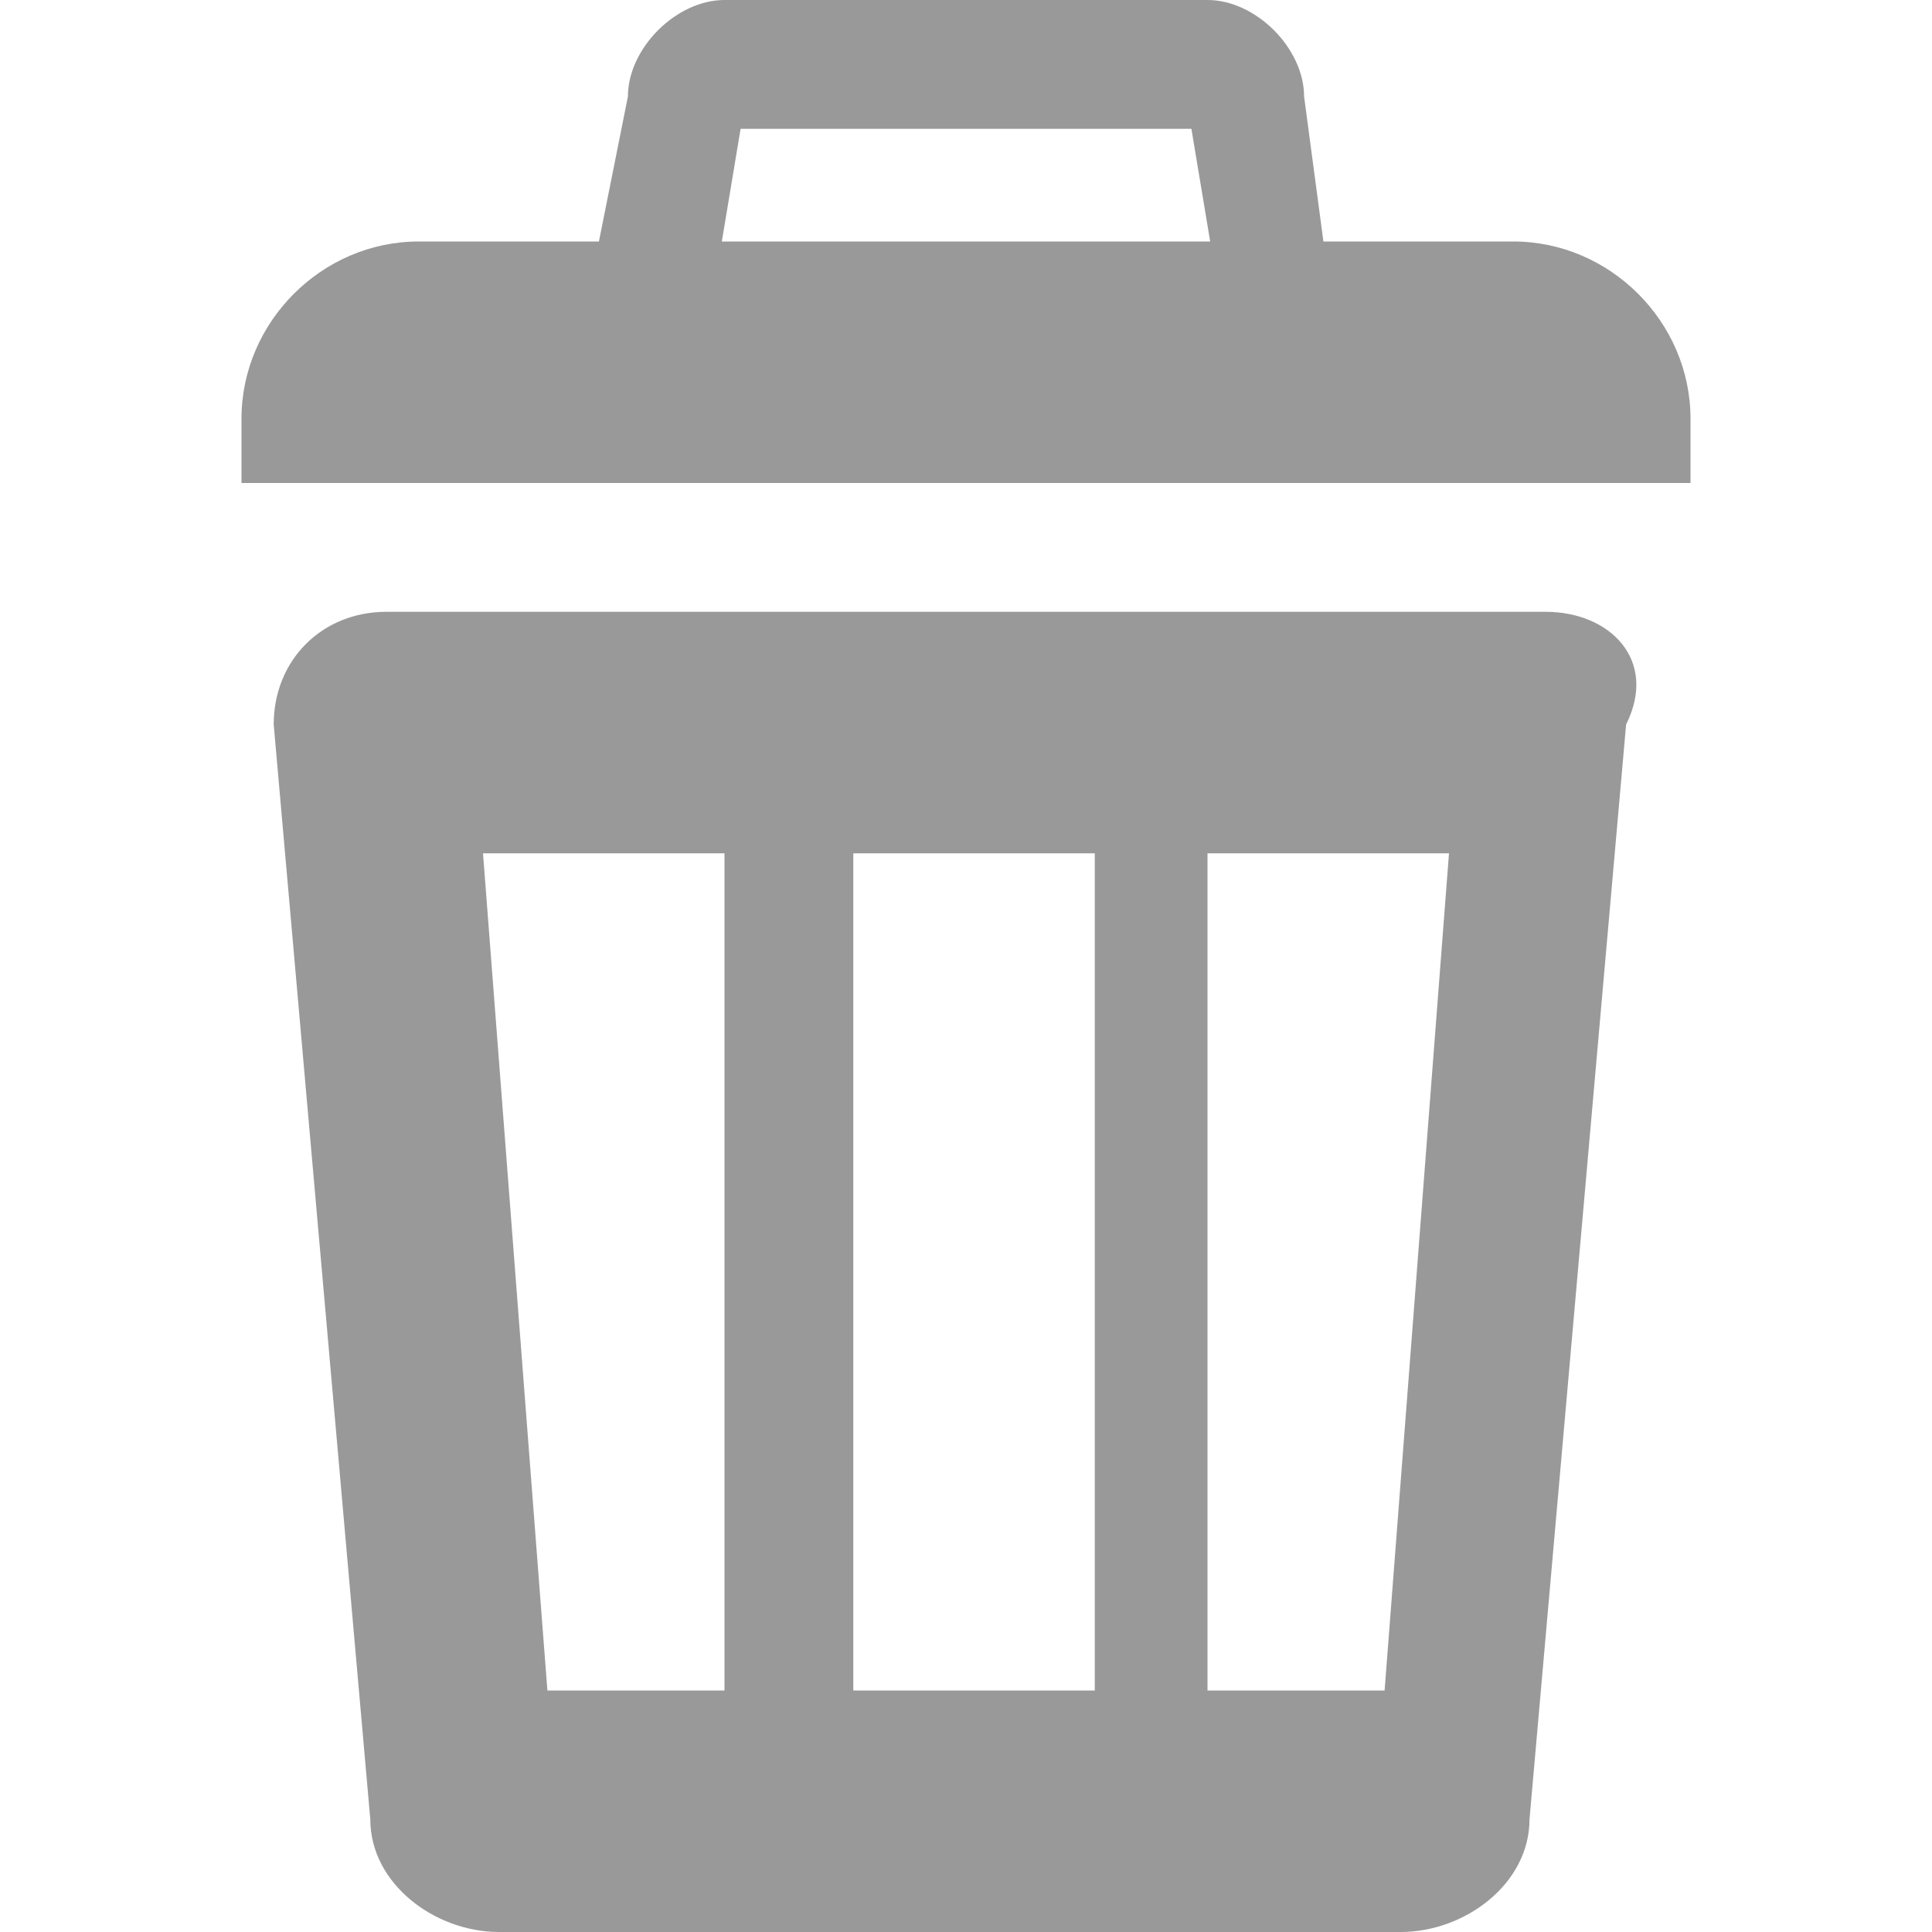 <?xml version="1.0" standalone="no"?><!DOCTYPE svg PUBLIC "-//W3C//DTD SVG 1.1//EN" "http://www.w3.org/Graphics/SVG/1.1/DTD/svg11.dtd"><svg t="1513763635739" class="icon" style="" viewBox="0 0 1024 1024" version="1.1" xmlns="http://www.w3.org/2000/svg" p-id="2470" xmlns:xlink="http://www.w3.org/1999/xlink" width="32" height="32"><defs><style type="text/css"></style></defs><path d="M802.133 128H221.867C170.667 128 128 170.667 128 221.867V256h768v-34.133c0-51.2-42.667-93.867-93.867-93.867z m-170.667-59.733L648.533 170.667H375.467L392.533 68.267h238.933zM640 0H384c-25.6 0-51.2 25.6-51.2 51.2l-25.6 128c0 25.6 17.067 51.2 42.667 51.2h315.733c25.6 0 42.667-25.6 42.667-51.2L691.2 51.2C691.2 25.6 665.6 0 640 0z m179.2 324.267H204.8c-34.133 0-59.733 25.6-59.733 59.733l51.2 580.267c0 34.133 34.133 59.733 68.267 59.733h477.867c34.133 0 68.267-25.6 68.267-59.733l51.2-580.267c17.067-34.133-8.533-59.733-42.667-59.733zM384 896H290.133l-34.133-443.733H384v443.733z m196.267 0H452.267V452.267h128v443.733z m153.6 0H640V452.267h128l-34.133 443.733z" fill="#999999" p-id="2471"></path></svg>